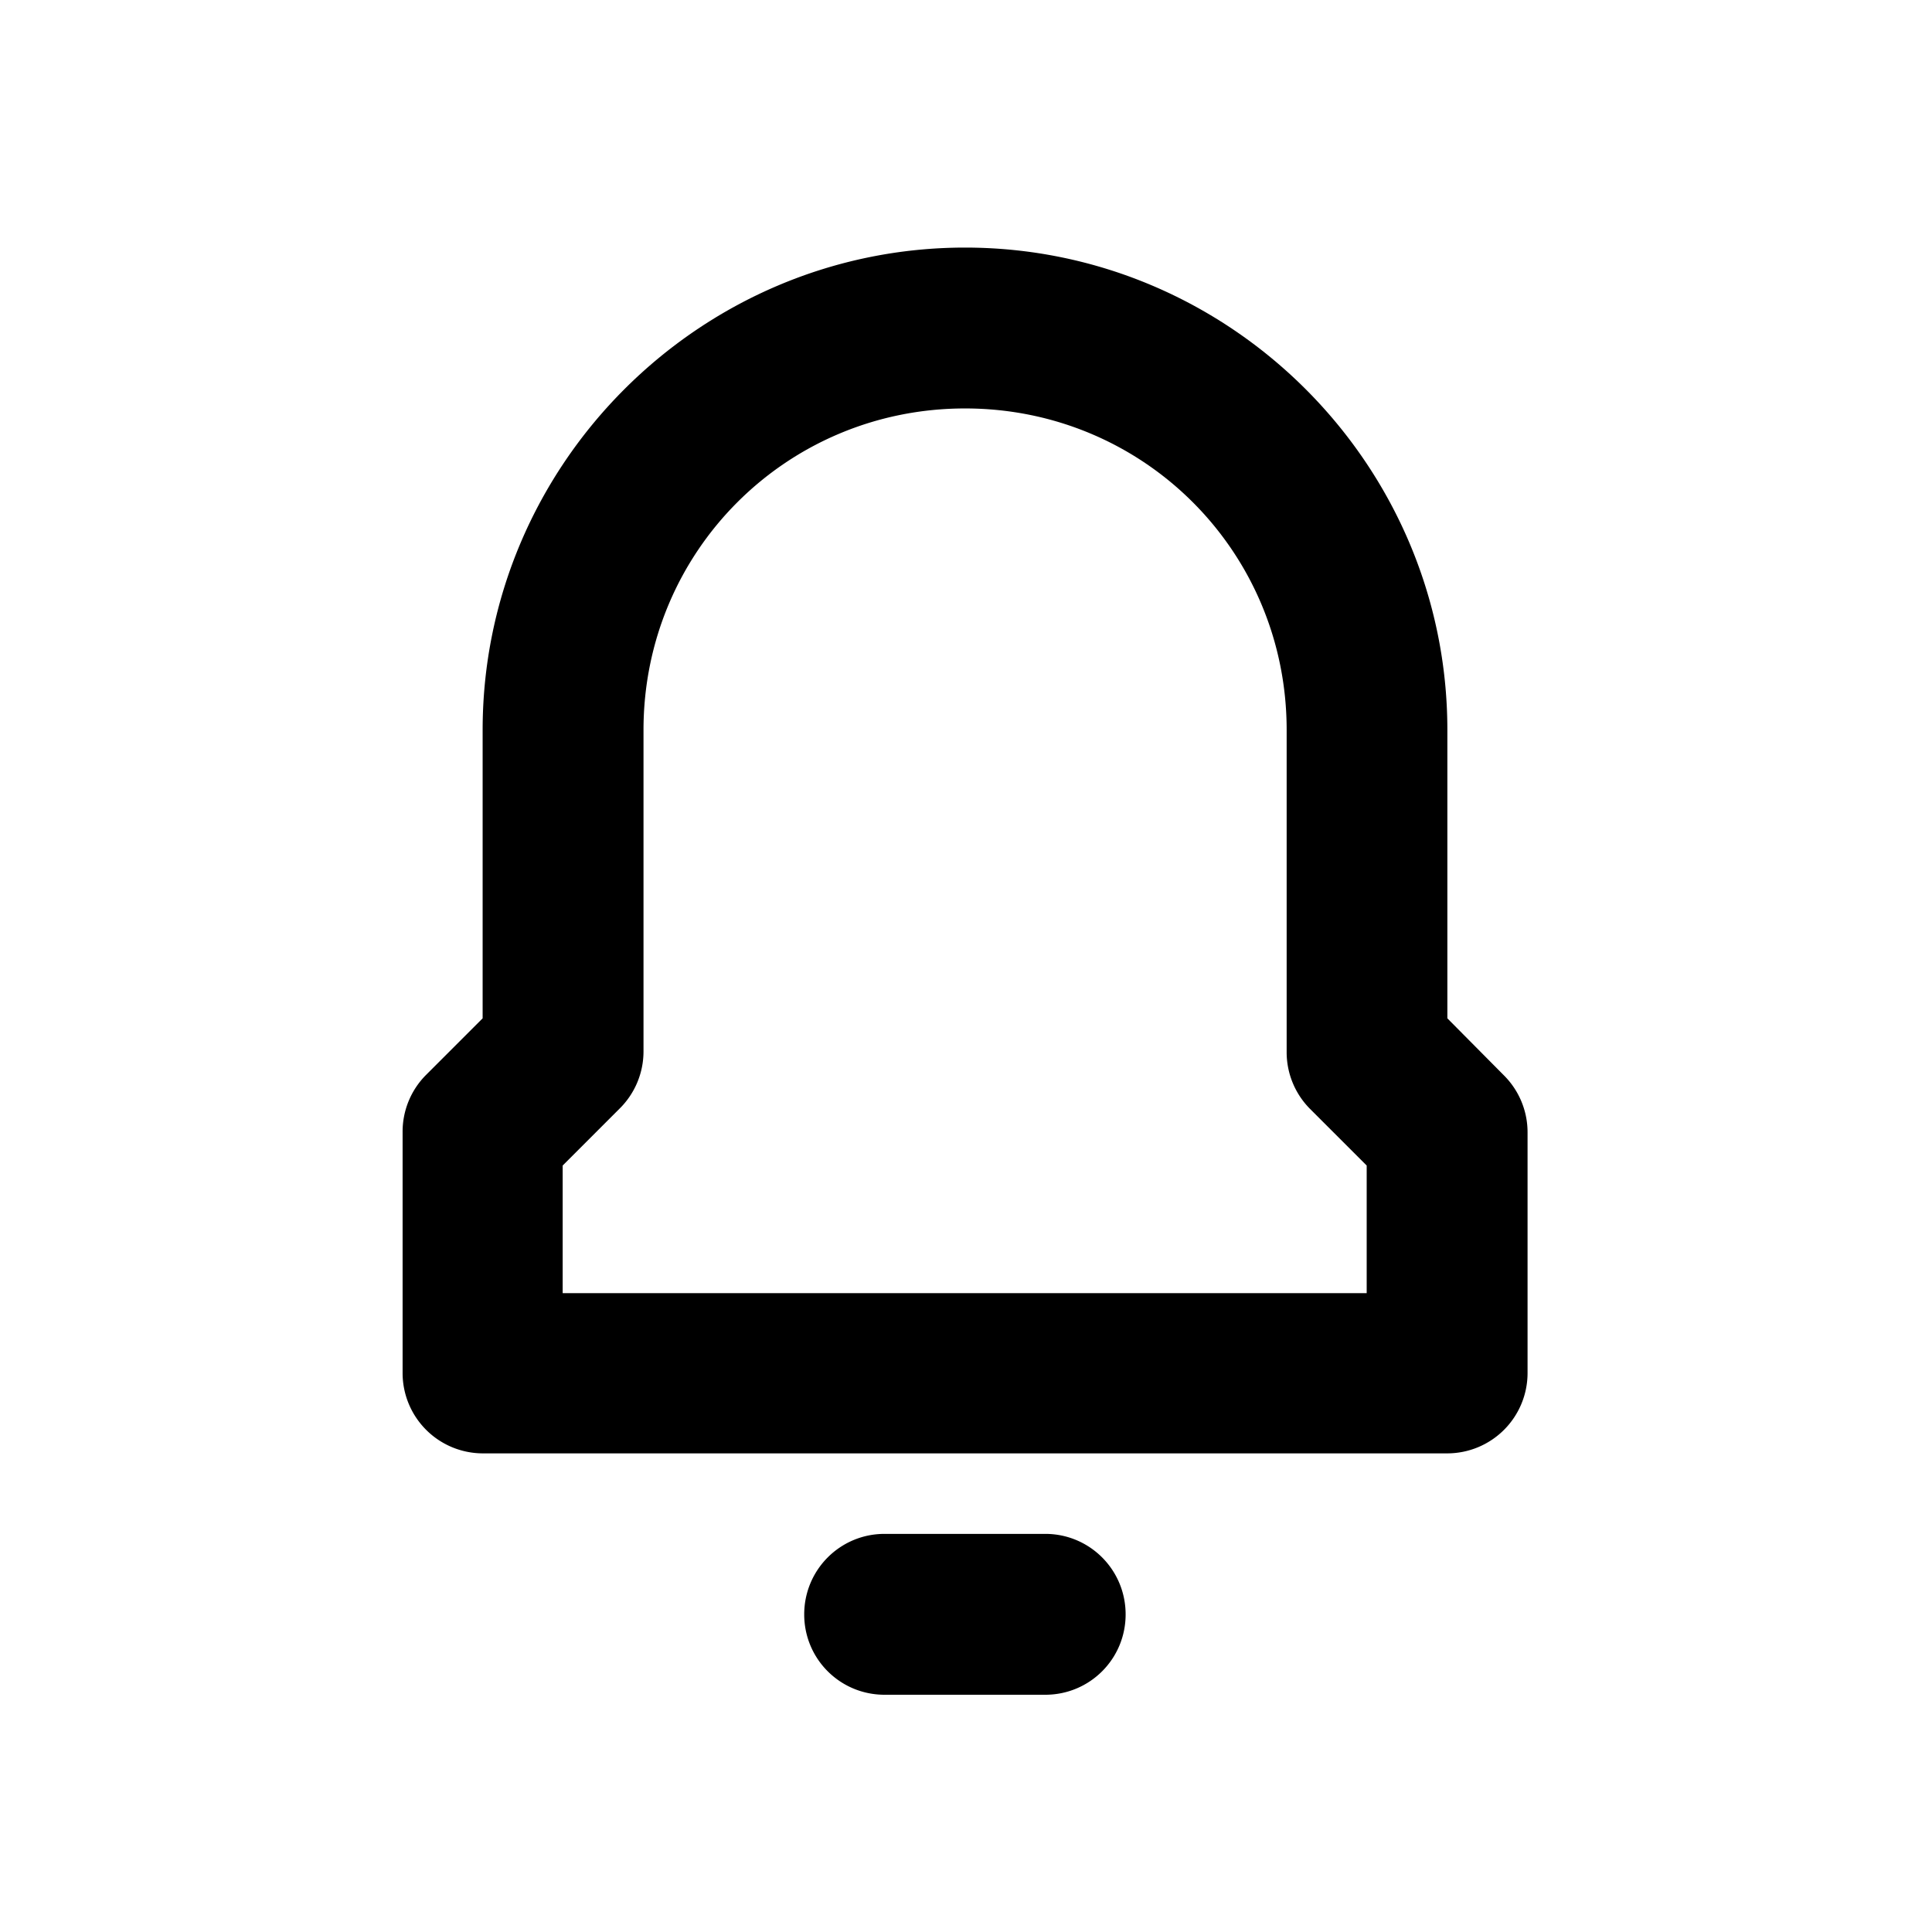 <?xml version="1.0" encoding="UTF-8" standalone="no"?>
<svg
   xmlns:dc="http://purl.org/dc/elements/1.1/"
   xmlns:cc="http://creativecommons.org/ns#"
   xmlns:rdf="http://www.w3.org/1999/02/22-rdf-syntax-ns#"
   xmlns:svg="http://www.w3.org/2000/svg"
   xmlns="http://www.w3.org/2000/svg"
   id="svg889"
   version="1.1"
   viewBox="0 0 24 24"
   height="24"
   width="24">
  <defs
     id="defs883" />
  <g
     transform="matrix(3.781,0,0,3.781,-64.021,-1098.873)"
     id="g2183" />
  <g
     transform="matrix(3.781,0,0,3.781,-65.014,-1142.886)"
     id="g2199" />
  <g
     transform="matrix(3.781,0,0,3.781,-93.371,-1134.941)"
     id="g2195">
    <path
       id="rect834"
       transform="matrix(0.264,0,0,0.264,24.697,300.192)"
       d="M 12.002 2.996 C 8.699 2.996 5.998 5.697 5.998 9 L 5.998 12.588 L 5.289 13.297 A 1 1 0 0 0 5.002 14.006 L 5.002 17.004 A 1 1 0 0 0 5.998 18.002 L 18.004 18.002 A 1 1 0 0 0 19.002 17.004 L 19.002 14.006 A 1 1 0 0 0 18.707 13.297 L 18.004 12.588 L 18.004 9 C 18.004 5.697 15.305 2.996 12.002 2.996 z M 12.002 4.998 C 14.224 4.998 16.004 6.778 16.004 9 L 16.004 13.002 A 1 1 0 0 0 16.291 13.711 L 17 14.42 L 17 16.008 L 6.994 16.008 L 6.994 14.42 L 7.703 13.711 A 1 1 0 0 0 8 13.002 L 8 9 C 8 6.778 9.78 4.998 12.002 4.998 z M 11 19.004 C 10.446 19.004 10 19.452 10 20.006 C 10 20.56 10.446 21.006 11 21.006 L 13 21.006 C 13.554 21.006 14 20.56 14 20.006 C 14 19.452 13.554 19.004 13 19.004 L 11 19.004 z "
       style="opacity:1;fill:#000000;fill-opacity:1;stroke:none;stroke-width:2.001;stroke-linecap:round;stroke-linejoin:round;stroke-miterlimit:4;stroke-dasharray:none;stroke-opacity:1" />
  </g>
</svg>
